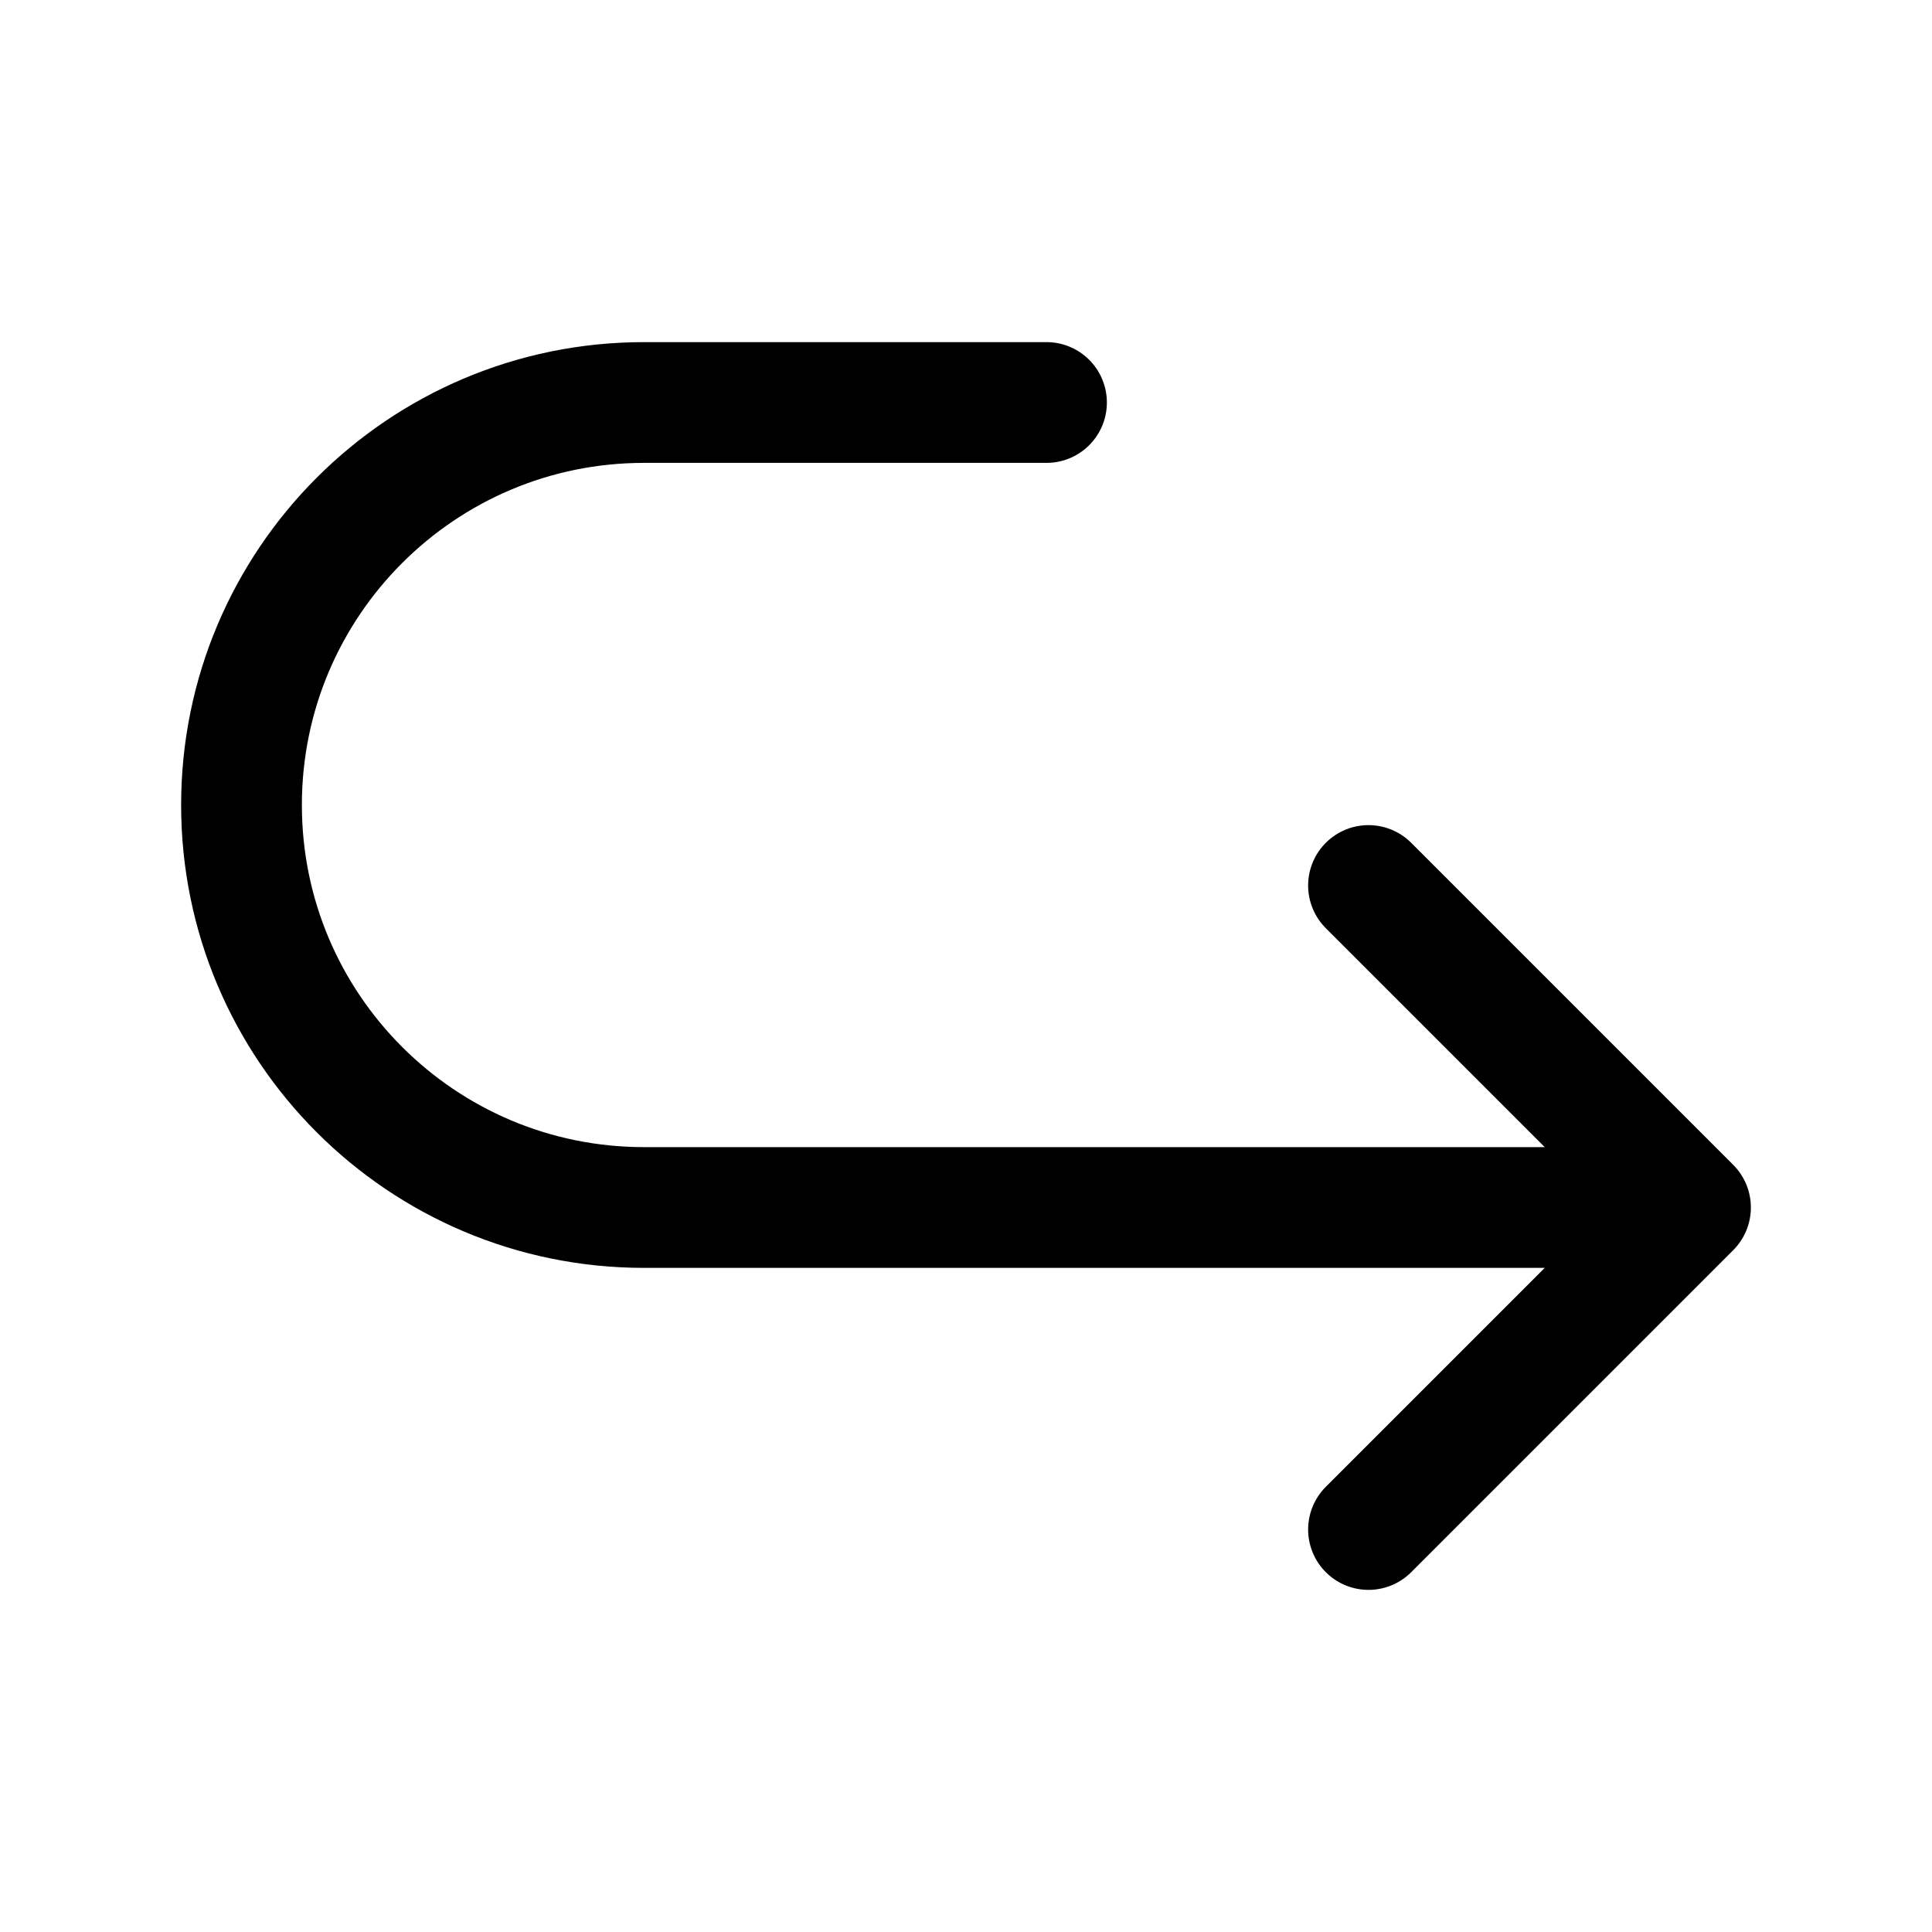 <svg width="24" height="24" viewBox="0 0 24 24" fill="none" xmlns="http://www.w3.org/2000/svg">
<path d="M17 11L21 15M21 15L17 19M21 15H8C5.239 15 3 12.761 3 10C3 7.239 5.239 5 8 5H13" stroke="currentColor" stroke-width="1.5" stroke-linecap="round" stroke-linejoin="round"/>
</svg>
